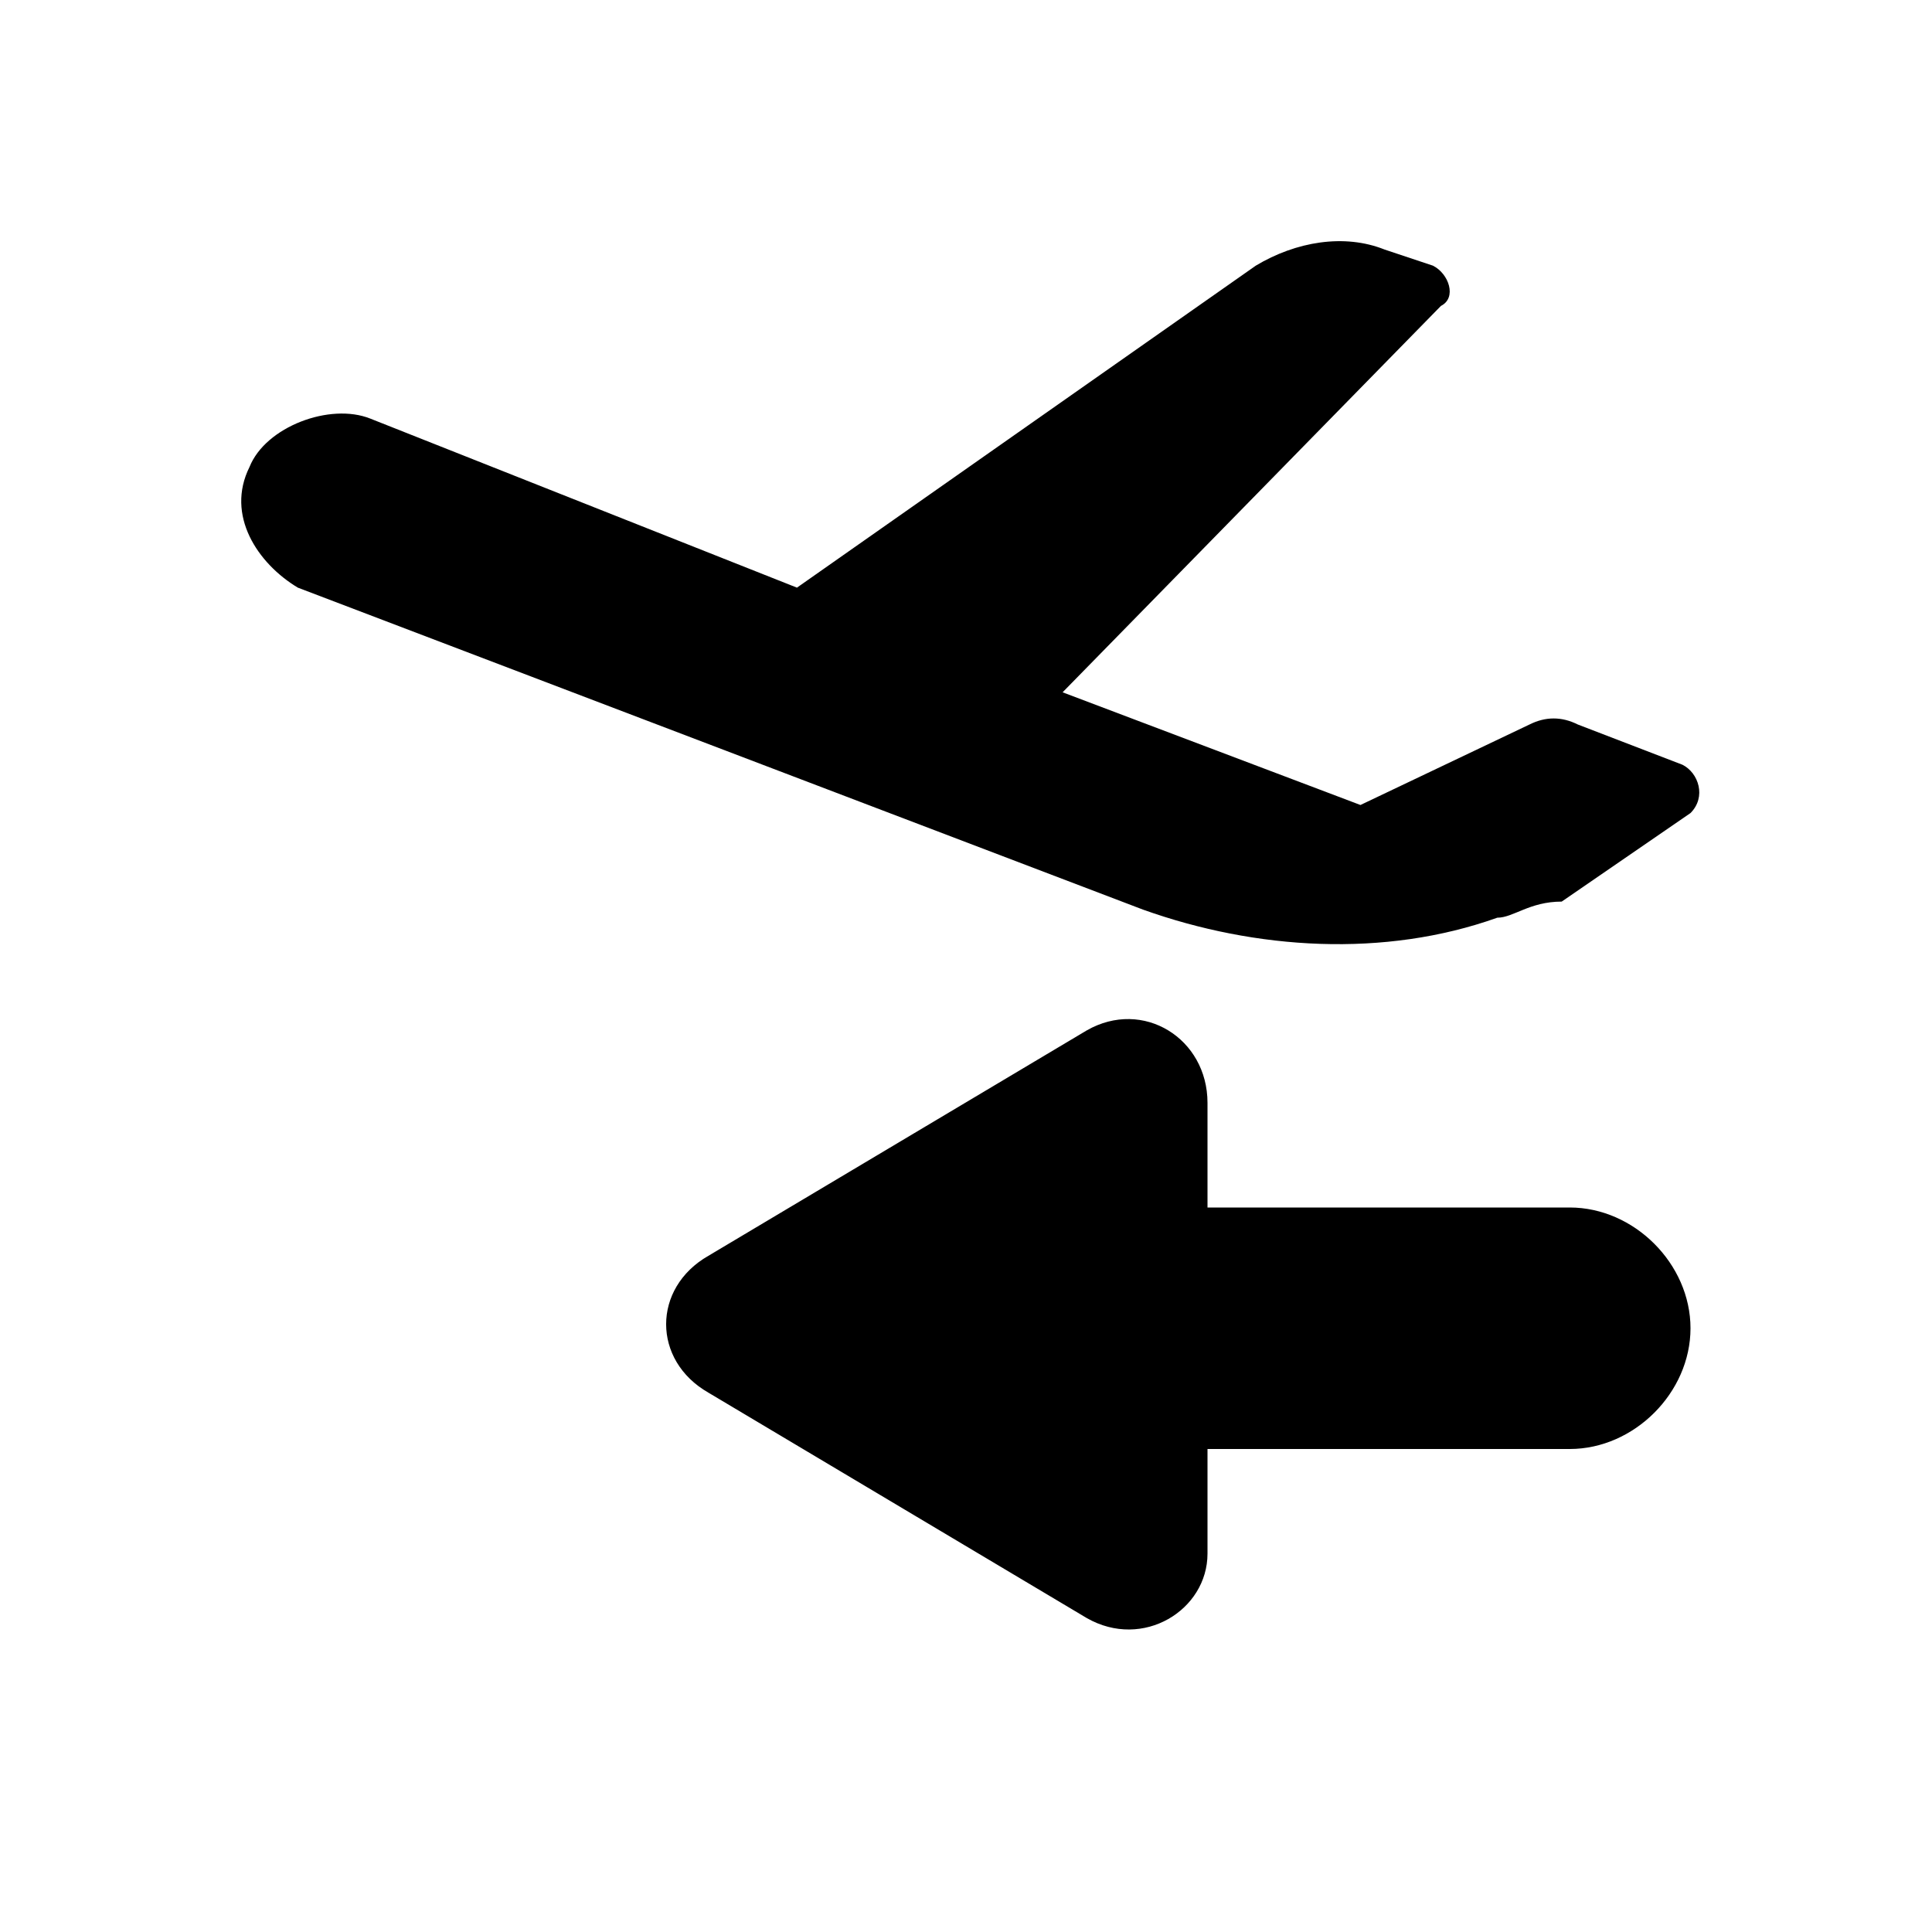 <svg xmlns="http://www.w3.org/2000/svg" viewBox="0 0 24 24"><path d="M18.6 11.4c-1.4.5-3 .4-4.4-.1l-10.5-4c-.5-.3-.9-.9-.6-1.5.2-.5 1-.8 1.5-.6l5.3 2.1 5.7-4c.5-.3 1.1-.4 1.6-.2l.6.2c.2.1.3.4.1.5l-4.7 4.8 3.7 1.4L19 9c.2-.1.4-.1.6 0l1.3.5c.2.1.3.4.1.6l-1.6 1.1c-.4 0-.6.2-.8.2zM15 19.3V18h4.5c.8 0 1.5-.7 1.5-1.5s-.7-1.5-1.5-1.5H15v-1.3c0-.8-.8-1.3-1.5-.9l-4.7 2.8c-.7.4-.7 1.3 0 1.7l4.7 2.8c.7.4 1.5-.1 1.5-.8z"/></svg>